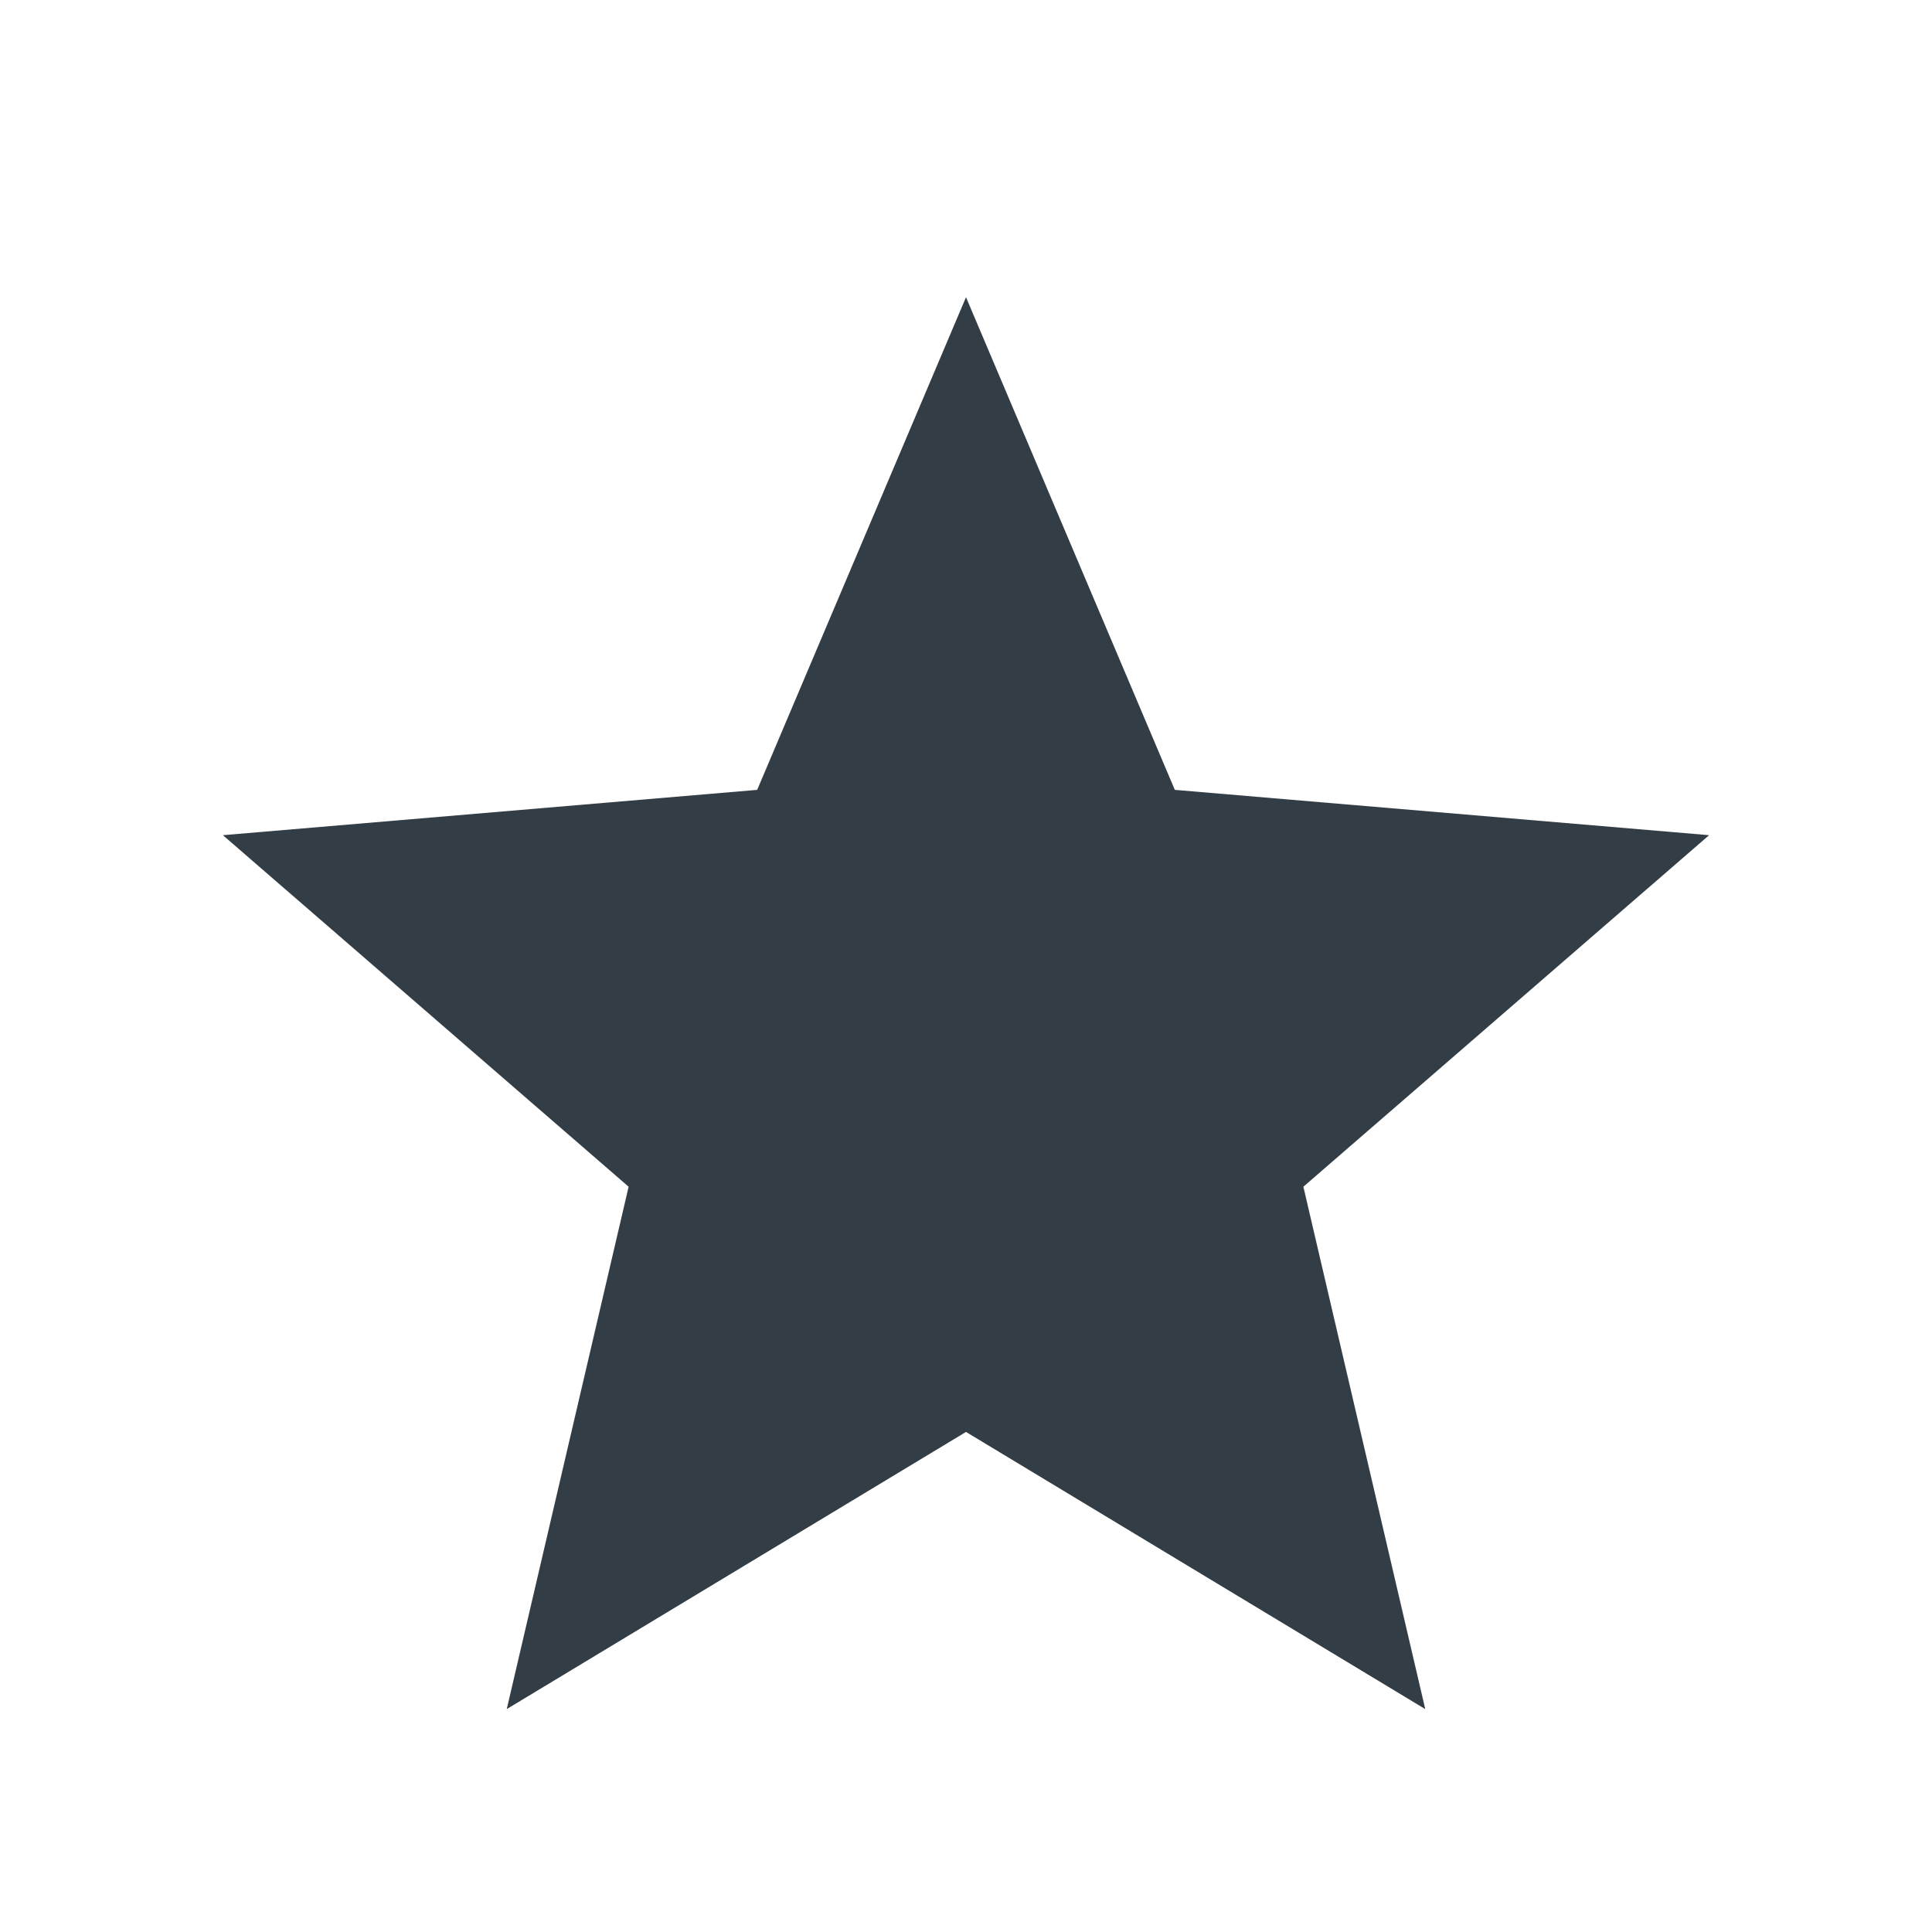 <svg width="24" height="24" viewBox="0 0 24 24" fill="none" xmlns="http://www.w3.org/2000/svg">
<g id="Status/star">
<path id="star" fill-rule="evenodd" clip-rule="evenodd" d="M12 17.788L17.705 21.231L16.191 14.742L21.231 10.375L14.594 9.812L12 3.692L9.406 9.812L2.769 10.375L7.809 14.742L6.295 21.231L12 17.788Z" fill="#333D45"/>
</g>
</svg>
